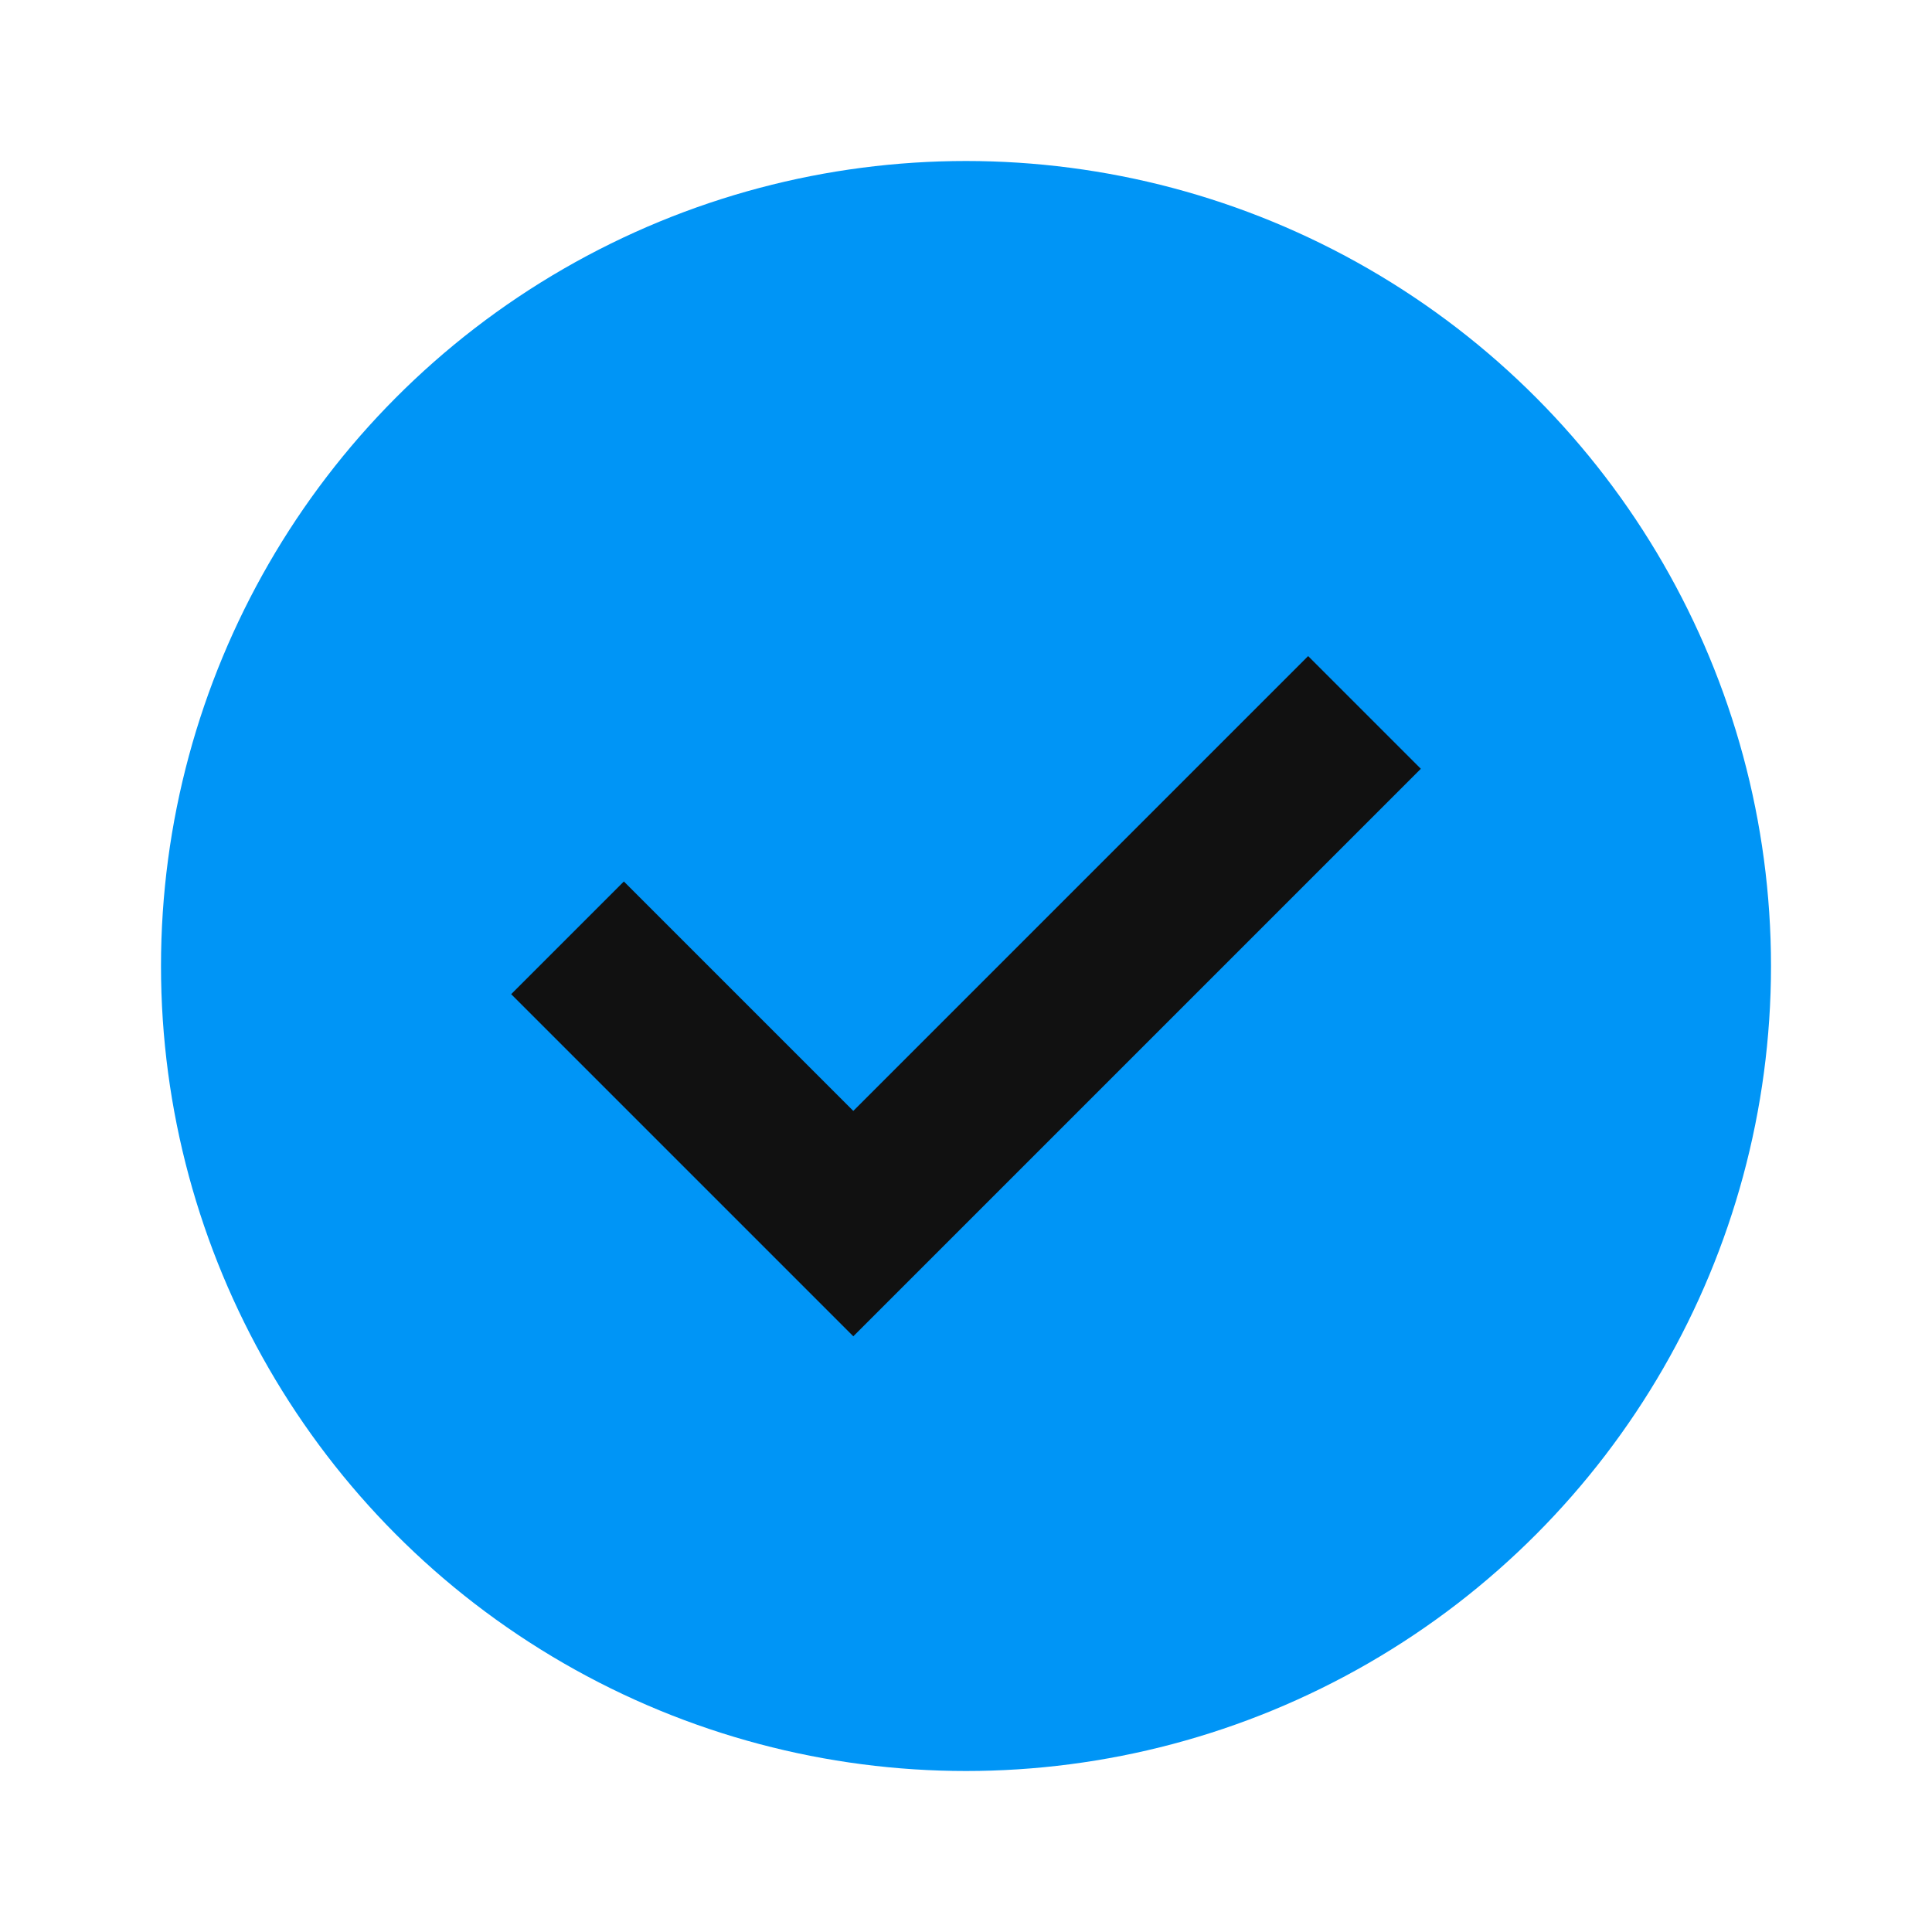 <?xml version="1.0" encoding="utf-8"?>
<svg xmlns="http://www.w3.org/2000/svg" height="18px" viewBox="0 -960 960 960" width="18px">
  <circle cx="480" cy="-480" r="400" fill="#0095f6" />
  <path d="m424-296 282-282-56-56-226 226-114-114-56 56 170 170Z" fill="#111111" />
</svg>
